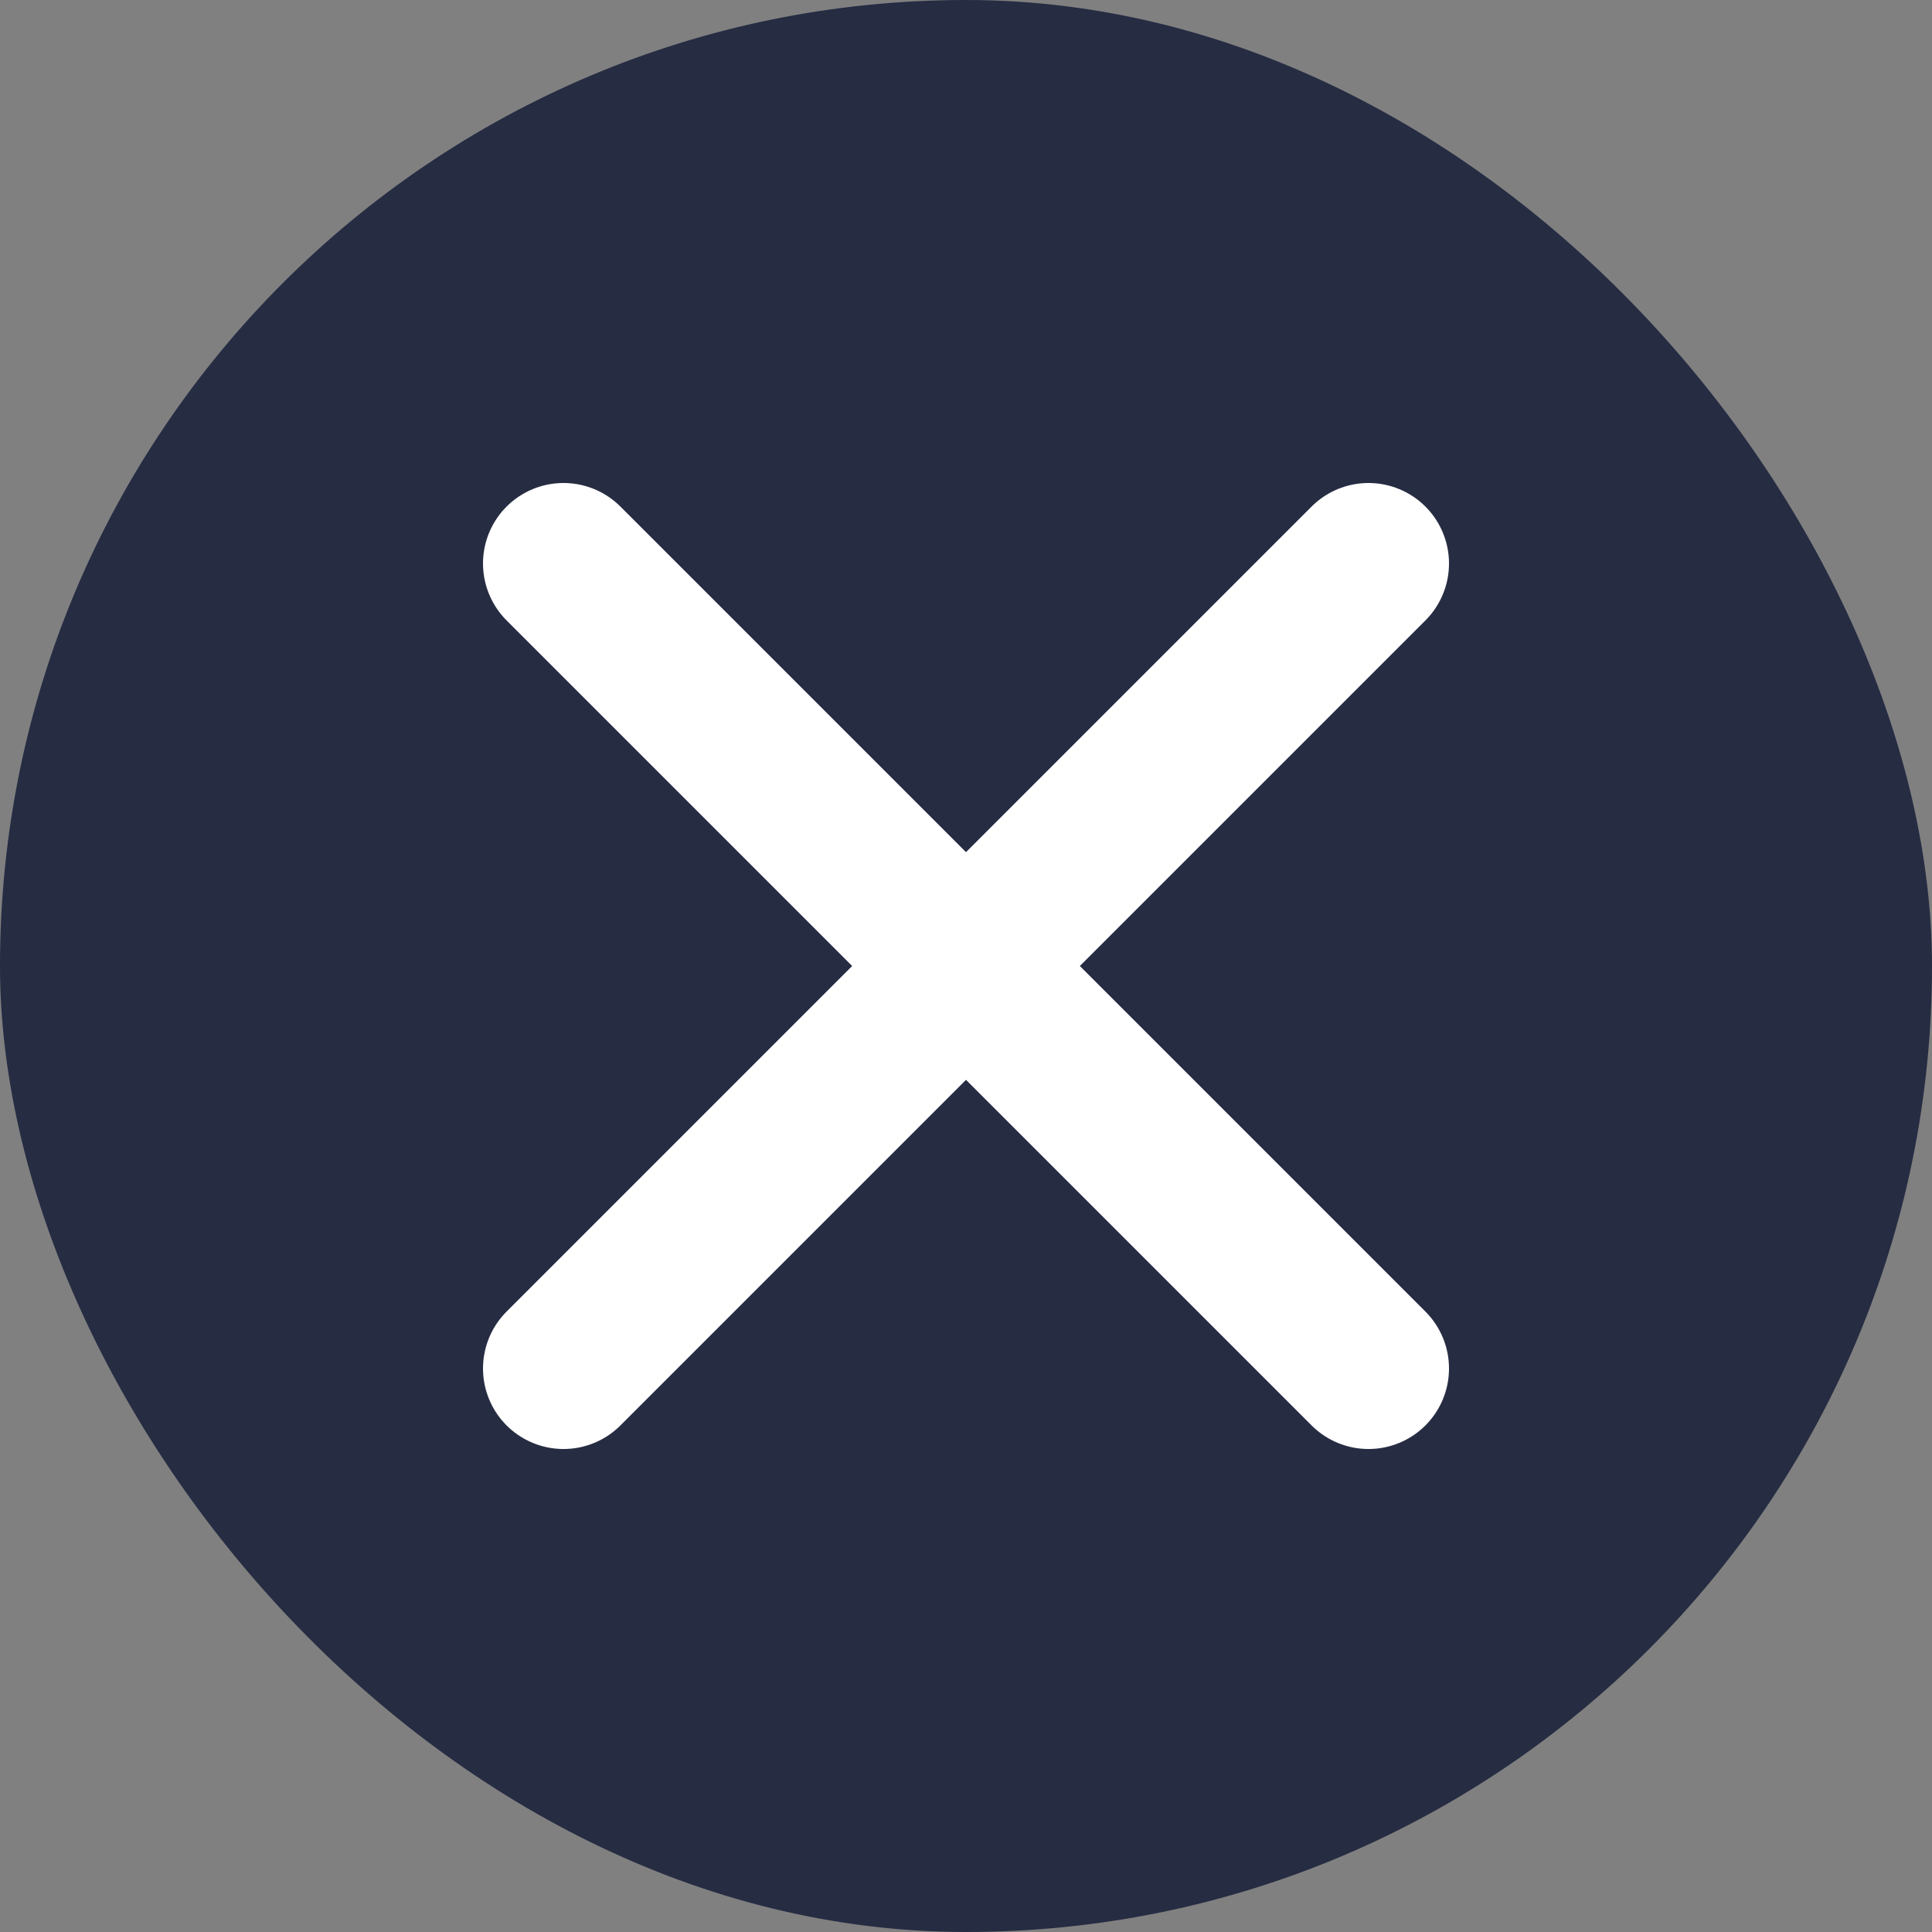 <svg width="24" height="24" viewBox="0 0 24 24" fill="none" xmlns="http://www.w3.org/2000/svg">
<rect x="0" y="0" width="24" height="24" fill="#808080" stroke="none"/>
<rect width="24" height="24" rx="12" fill="#262C42"/>
<path d="M17 7L7 17M7 7L17 17" stroke="white" stroke-width="2" stroke-linecap="round" stroke-linejoin="round"/>
</svg>
